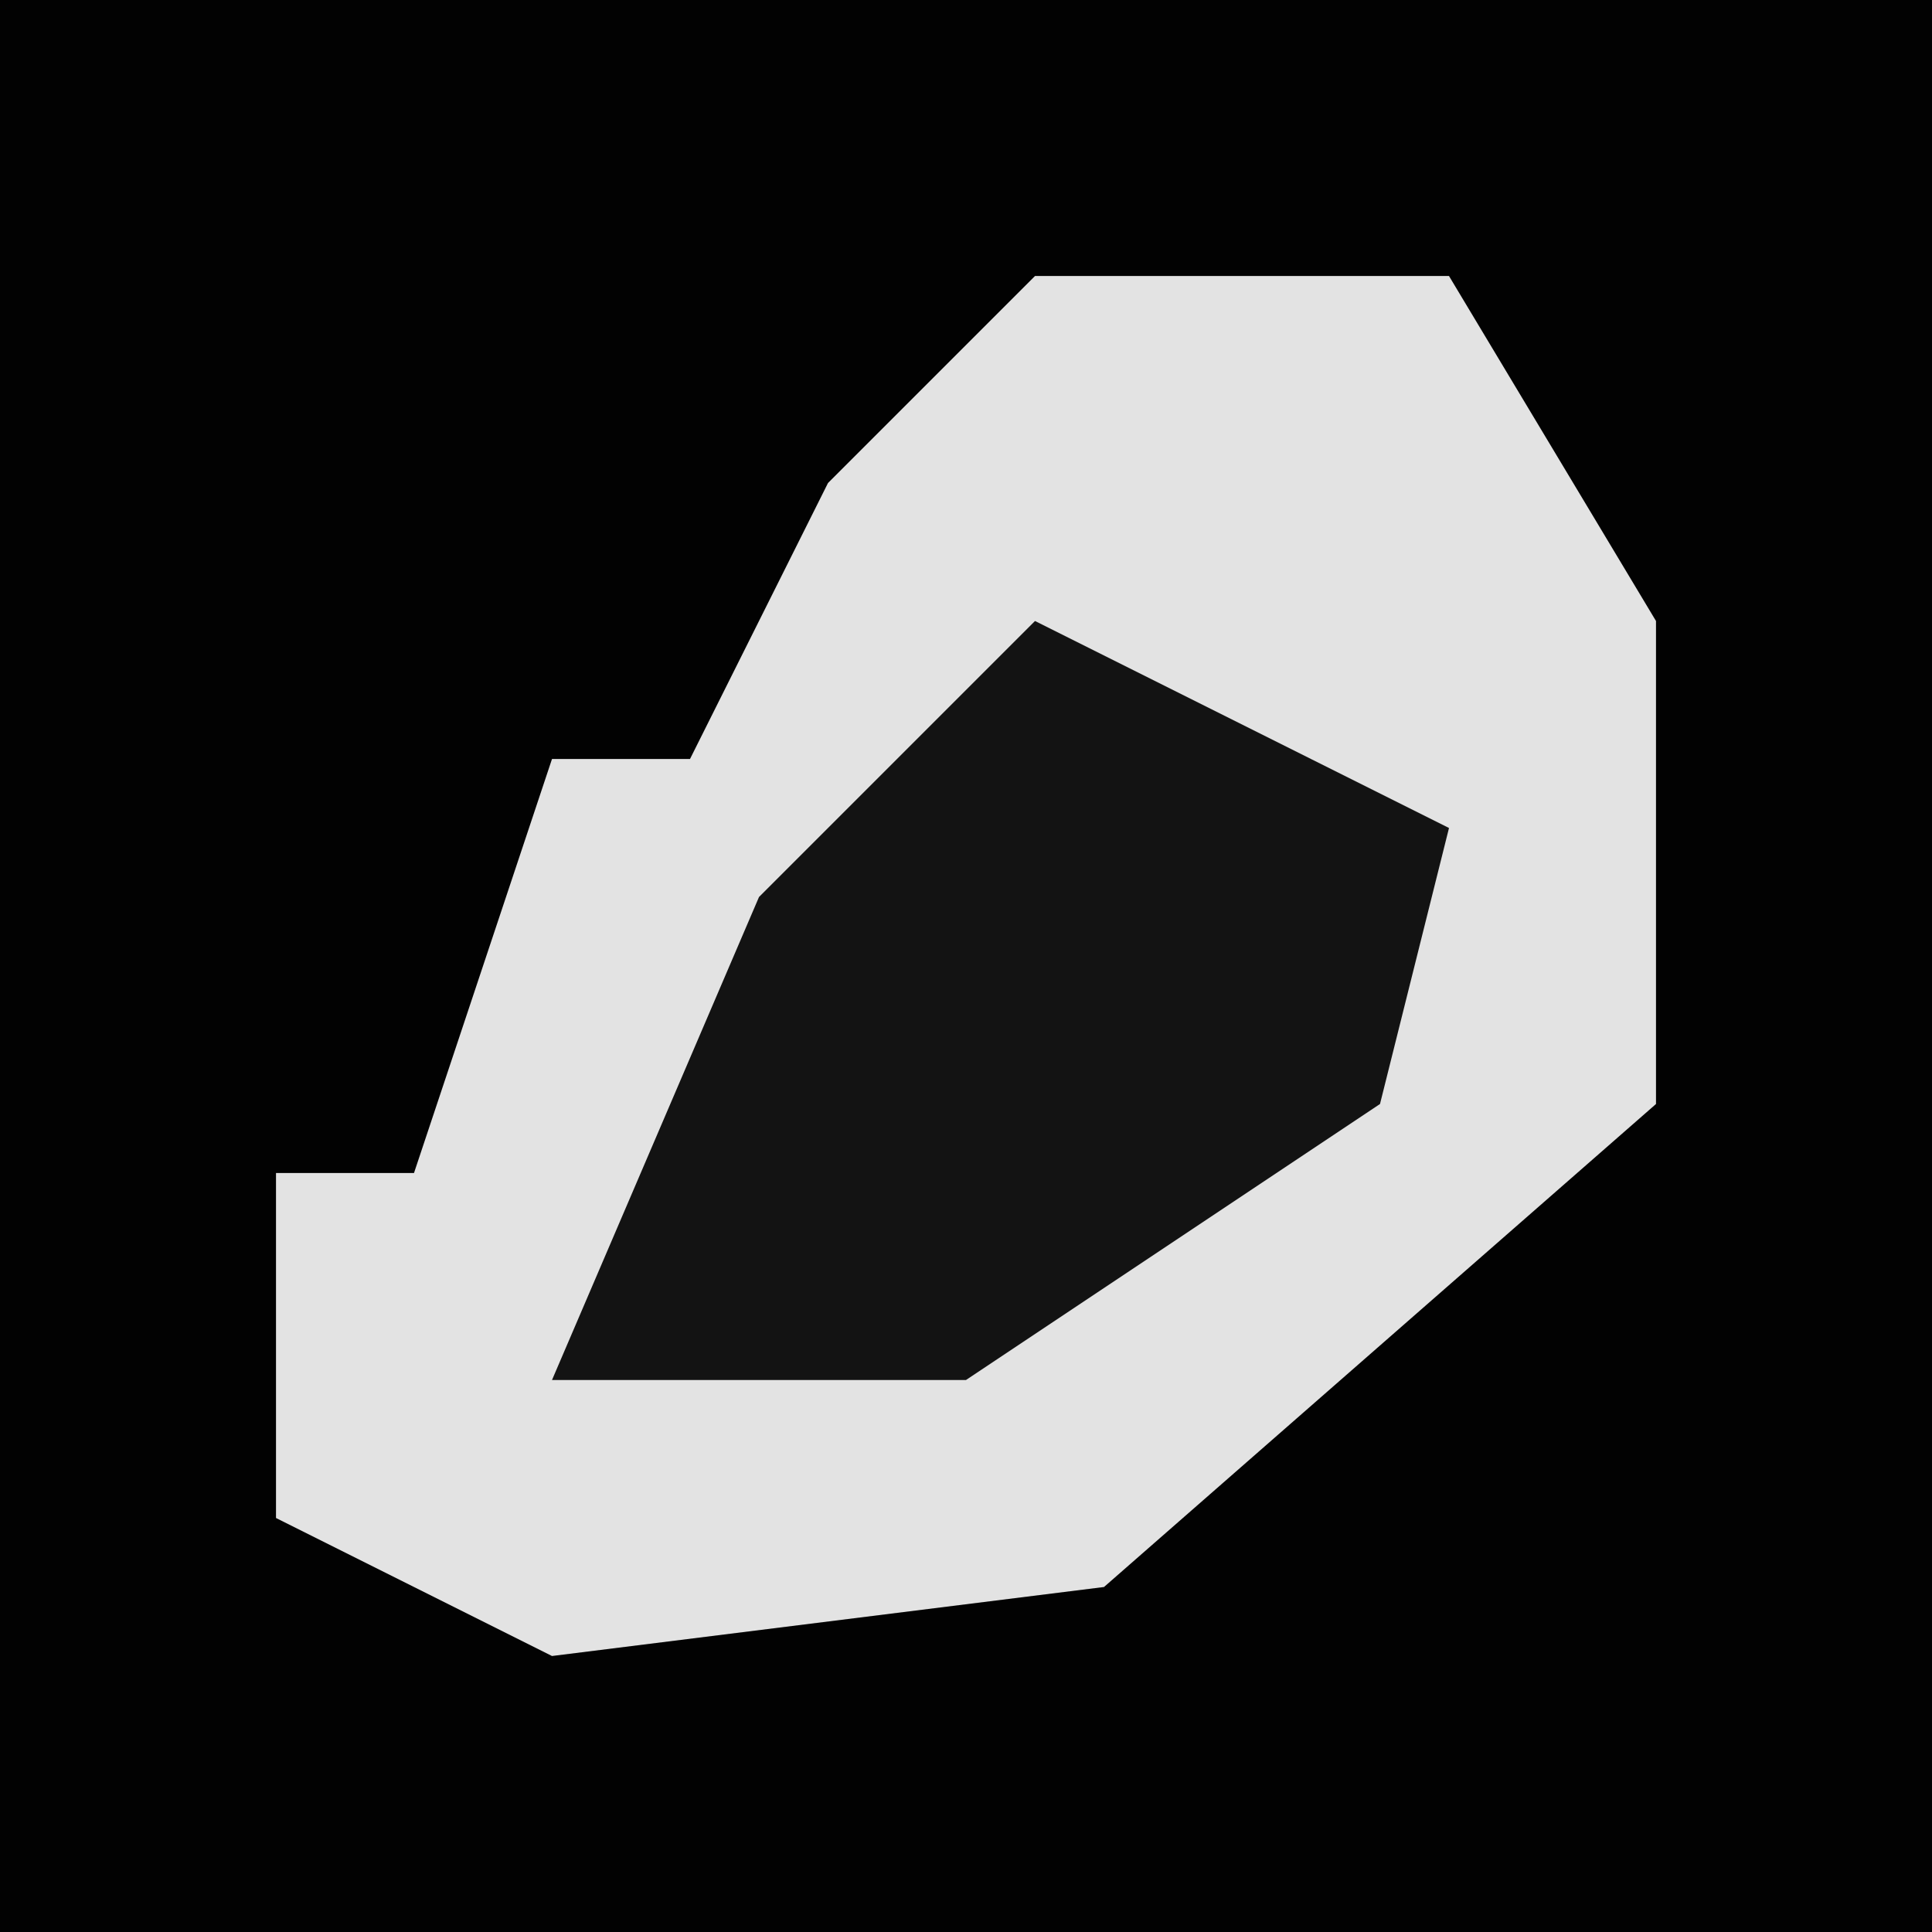 <?xml version="1.0" encoding="UTF-8"?>
<svg version="1.1" xmlns="http://www.w3.org/2000/svg" width="28" height="28">
<path d="M0,0 L28,0 L28,28 L0,28 Z " fill="#020202" transform="translate(0,0)"/>
<path d="M0,0 L6,0 L9,5 L9,12 L1,19 L-7,20 L-11,18 L-11,13 L-9,13 L-7,7 L-5,7 L-3,3 Z " fill="#E3E3E3" transform="translate(15,4)"/>
<path d="M0,0 L4,2 L6,3 L5,7 L-1,11 L-7,11 L-4,4 Z " fill="#131313" transform="translate(15,9)"/>
</svg>
